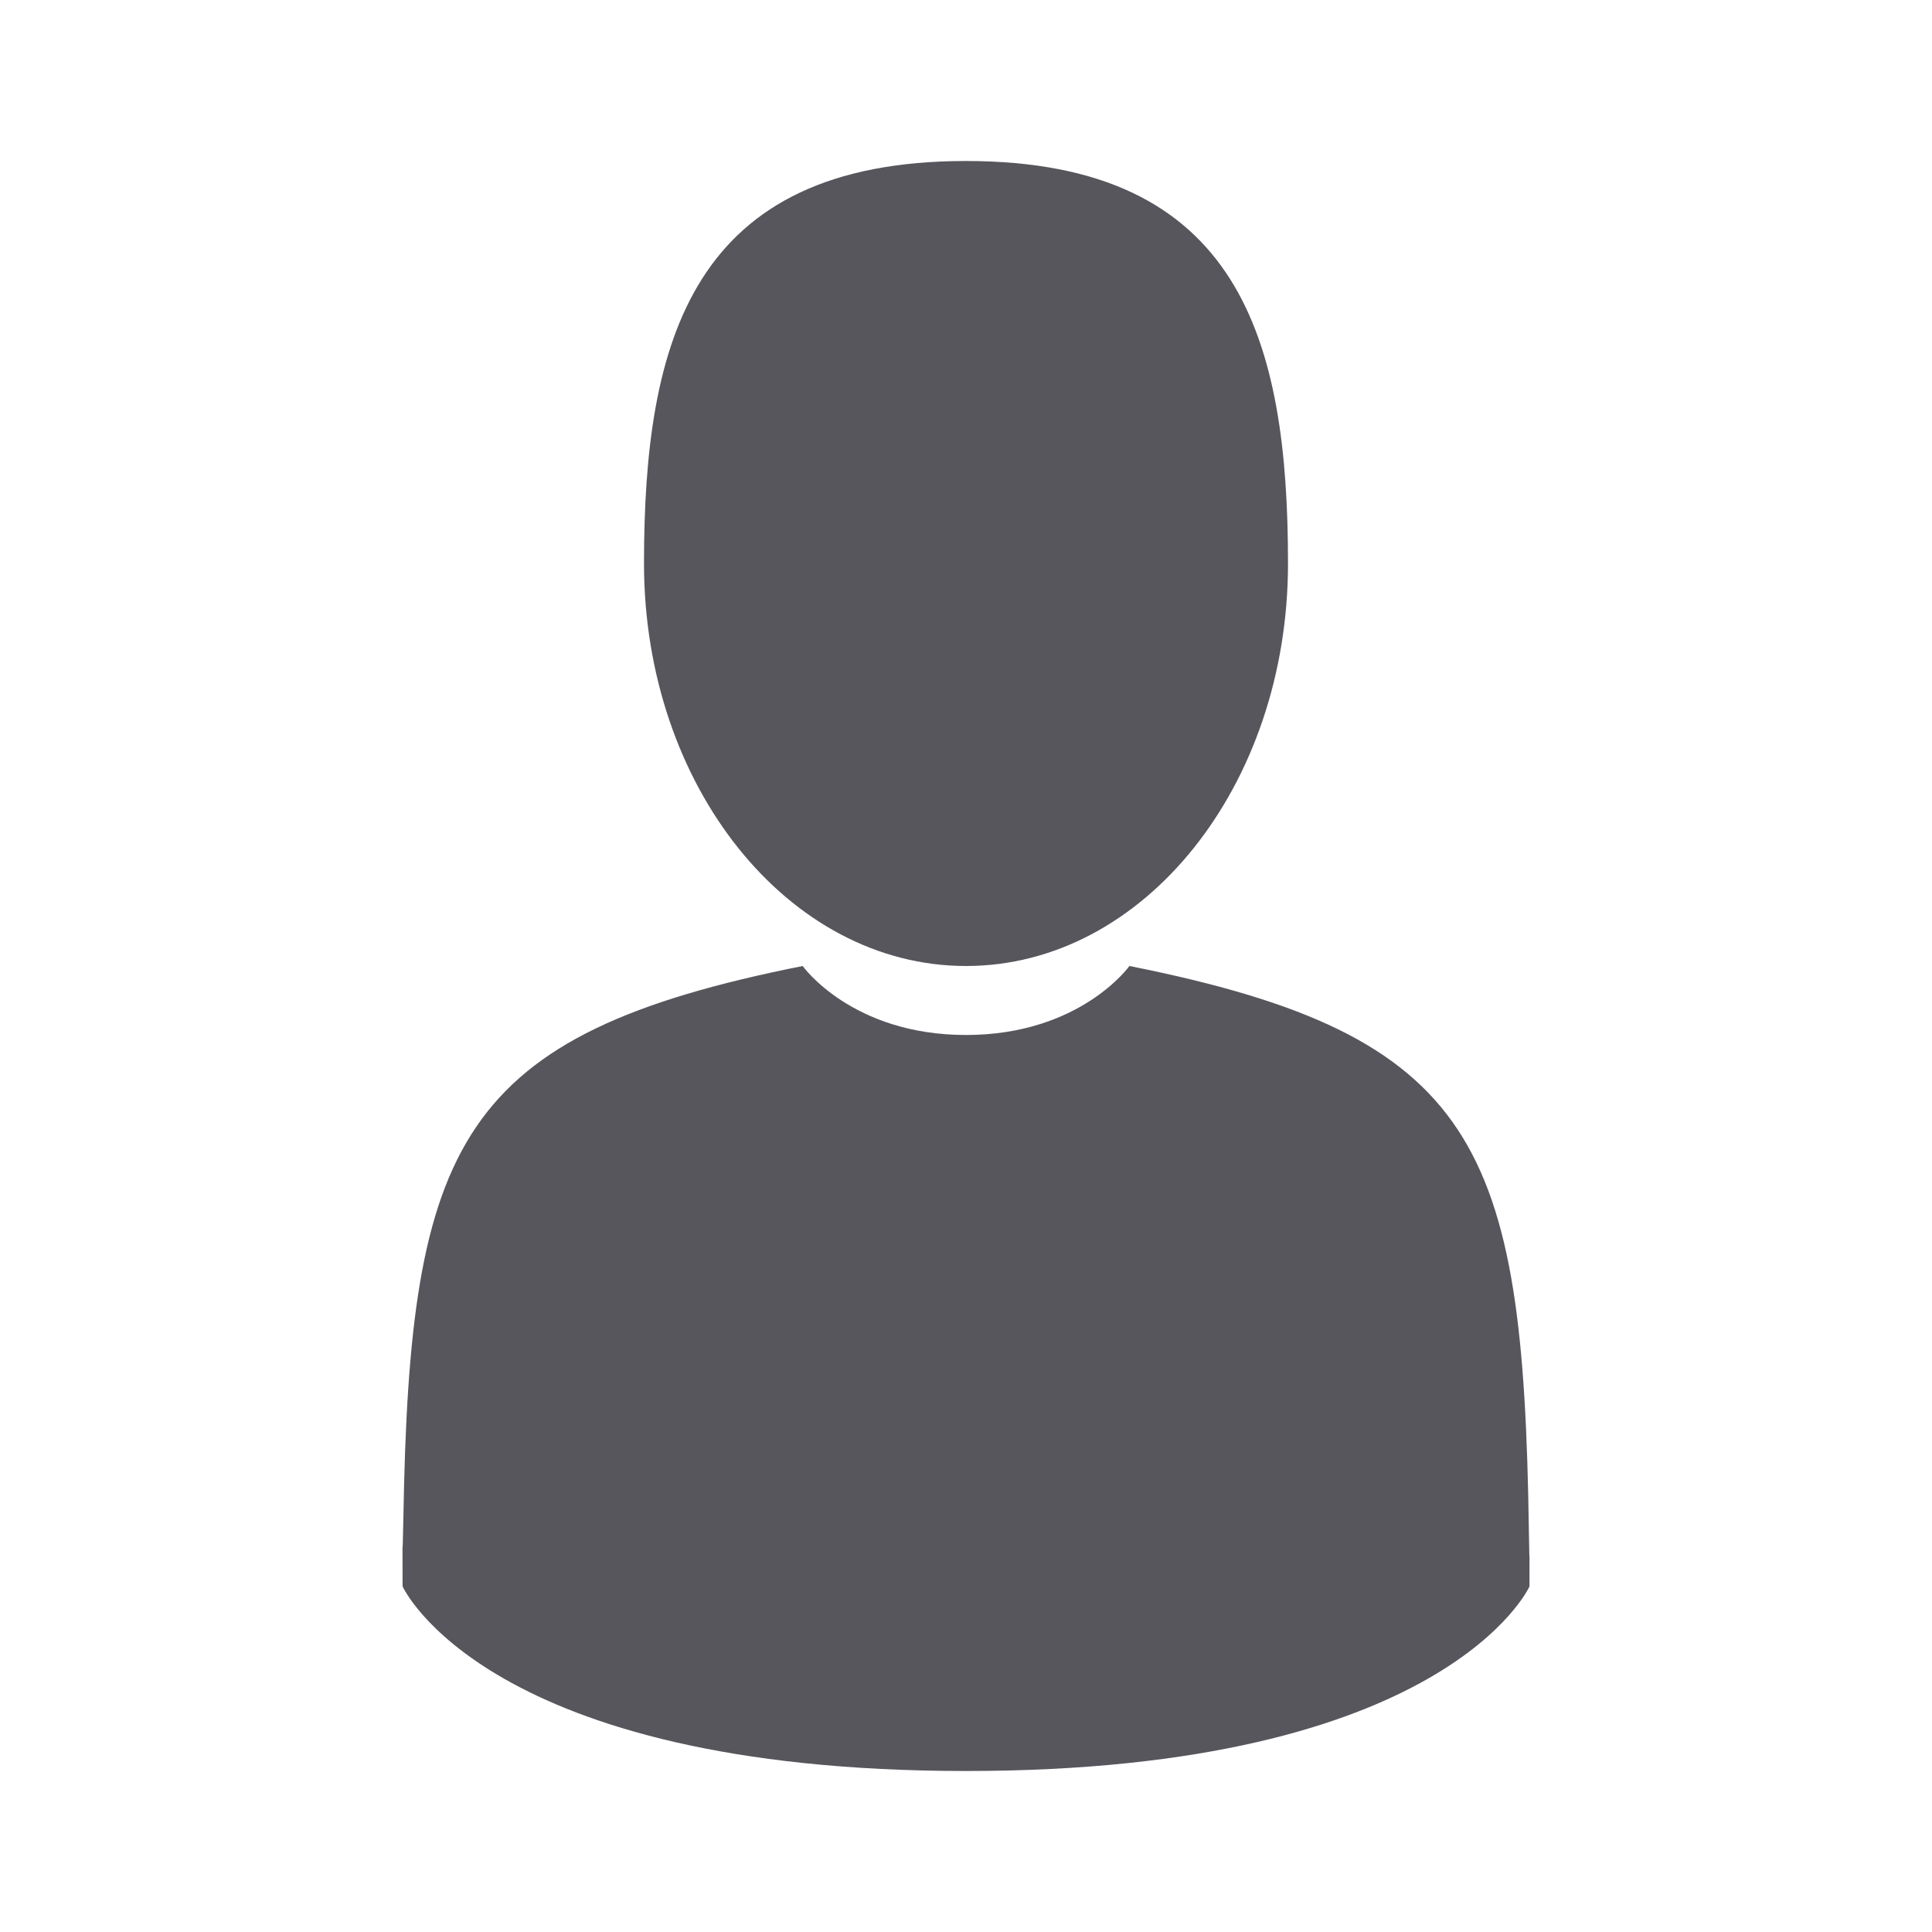 <?xml version="1.0" encoding="UTF-8"?>
<svg width="24px" height="24px" viewBox="0 0 24 24" version="1.1" xmlns="http://www.w3.org/2000/svg" xmlns:xlink="http://www.w3.org/1999/xlink">
    <!-- Generator: Sketch 52.3 (67297) - http://www.bohemiancoding.com/sketch -->
    <title>Icon/24/User/Dark</title>
    <desc>Created with Sketch.</desc>
    <g id="Icon/24/User/Dark" stroke="none" stroke-width="1" fill="none" fill-rule="evenodd">
        <g>
            <rect id="Rectangle" x="0" y="0" width="24" height="24"></rect>
            <path d="M12,12 C14.209,12 16,9.761 16,7 C16,4.239 15.412,2 12,2 C8.588,2 8,4.239 8,7 C8,9.761 9.791,12 12,12 Z" id="Path" fill="#57565C"></path>
            <path d="M18.992,19.004 C18.924,14.224 18.358,12.862 14.03,12 C14.03,12 13.42,12.857 12,12.857 C10.58,12.857 9.971,12 9.971,12 C5.69,12.853 5.09,14.195 5.011,18.849 C5.004,19.229 5.001,19.249 5,19.205 C5,19.288 5.001,19.441 5.001,19.707 C5.001,19.707 6.031,22 12,22 C17.969,22 19,19.707 19,19.707 C19,19.536 19,19.417 19,19.336 C18.999,19.363 18.997,19.31 18.992,19.004 Z" id="Path" fill="#57565C"></path>
        </g>
    </g>
</svg>